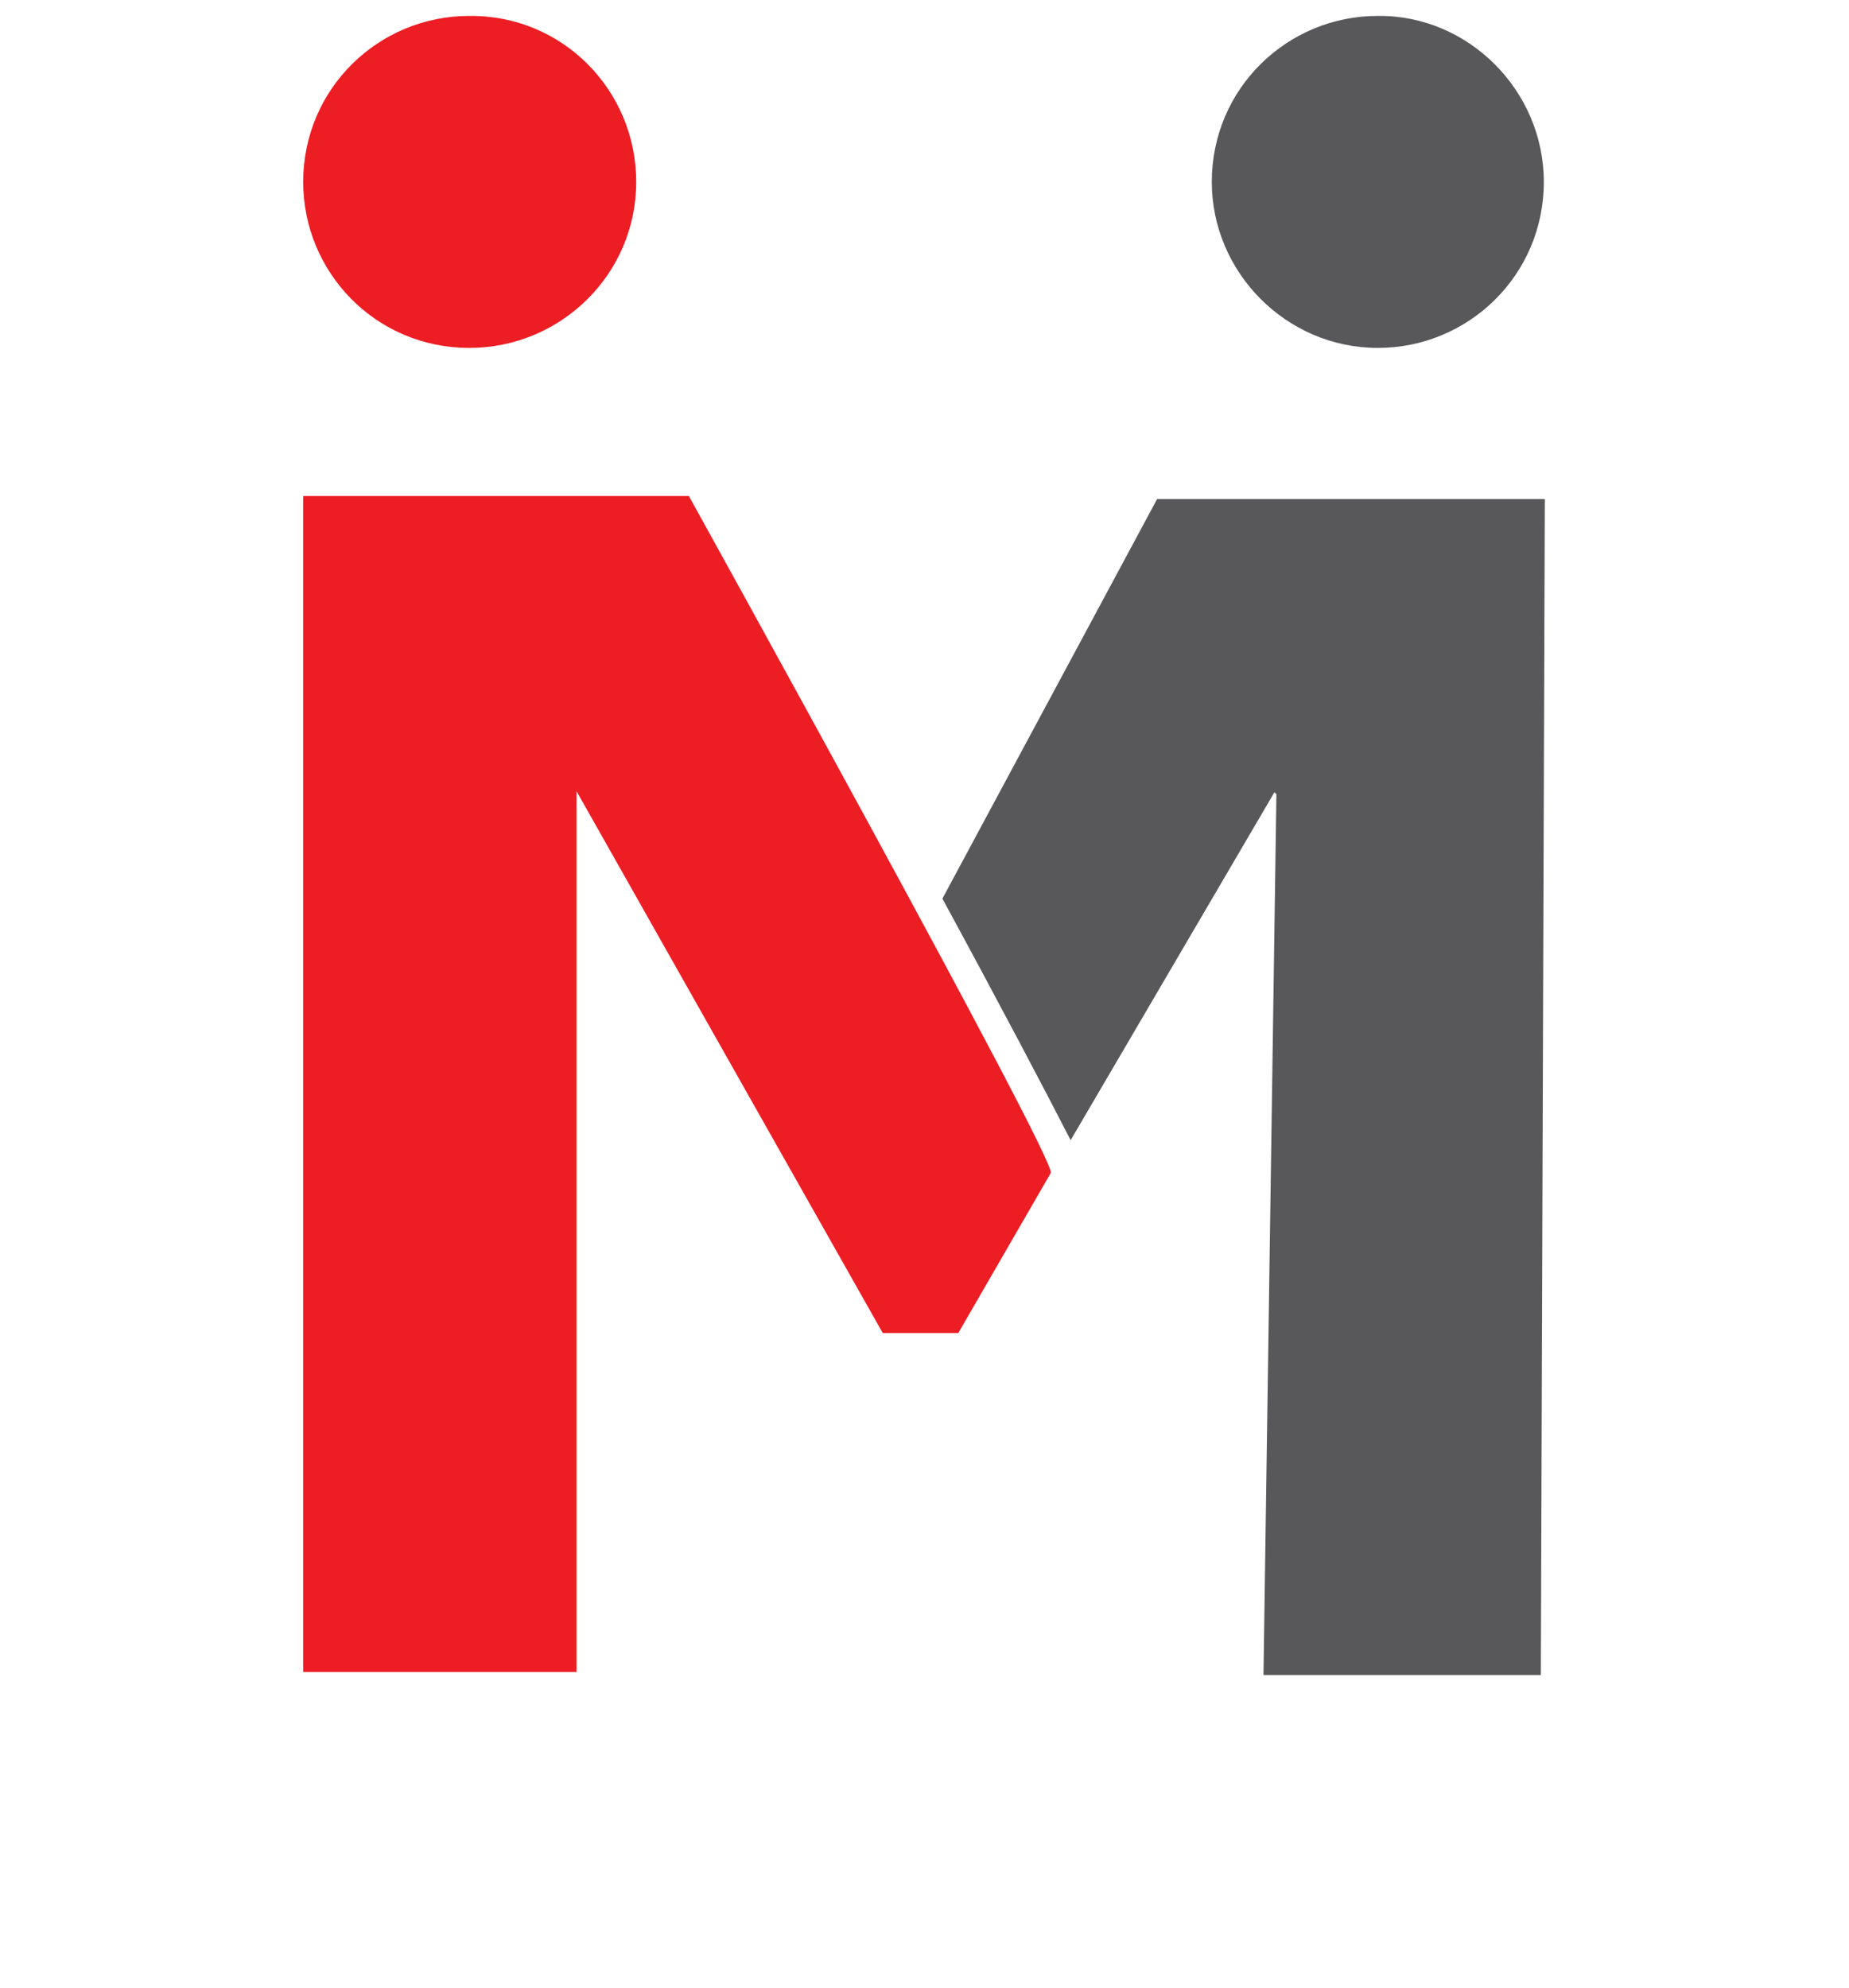 <?xml version="1.0" encoding="utf-8"?>
<!-- Generator: Adobe Illustrator 25.0.1, SVG Export Plug-In . SVG Version: 6.00 Build 0)  -->
<svg version="1.1" id="Layer_1" xmlns="http://www.w3.org/2000/svg" xmlns:xlink="http://www.w3.org/1999/xlink" x="0px" y="0px"
     width="186px" height="200px" viewBox="0 0 186 200" enable-background="new 0 0 186 200" xml:space="preserve">
<g>
	<path fill="#58585A" d="M155.3,18.3c0,9.4-7.6,16.7-16.7,16.7c-9.2,0-16.7-7.6-16.7-16.7c0-9.4,7.6-16.7,16.7-16.7
		C147.7,1.5,155.3,9.1,155.3,18.3z"/>
  <path fill="#58585A" d="M116.4,50.2L94.8,90.4c5.6,10.3,10.5,19.6,12.9,24.3l20.5-35l0.2,0.2l-1.3,88.6h27.9l0.4-118.3H116.4z"/>
  <path fill="#ED1D24" d="M64,18.3C64,27.6,56.4,35,47.2,35c-9.4,0-16.7-7.6-16.7-16.7c0-9.4,7.6-16.7,16.7-16.7
		C56.6,1.5,64,9.1,64,18.3z"/>
  <path fill="#ED1D24" d="M105.7,118c0.7-1.1-36.4-68.1-36.4-68.1H30.5v118.3H58V79.6l30.8,54.5h7.6L105.7,118z"/>
</g>
</svg>
